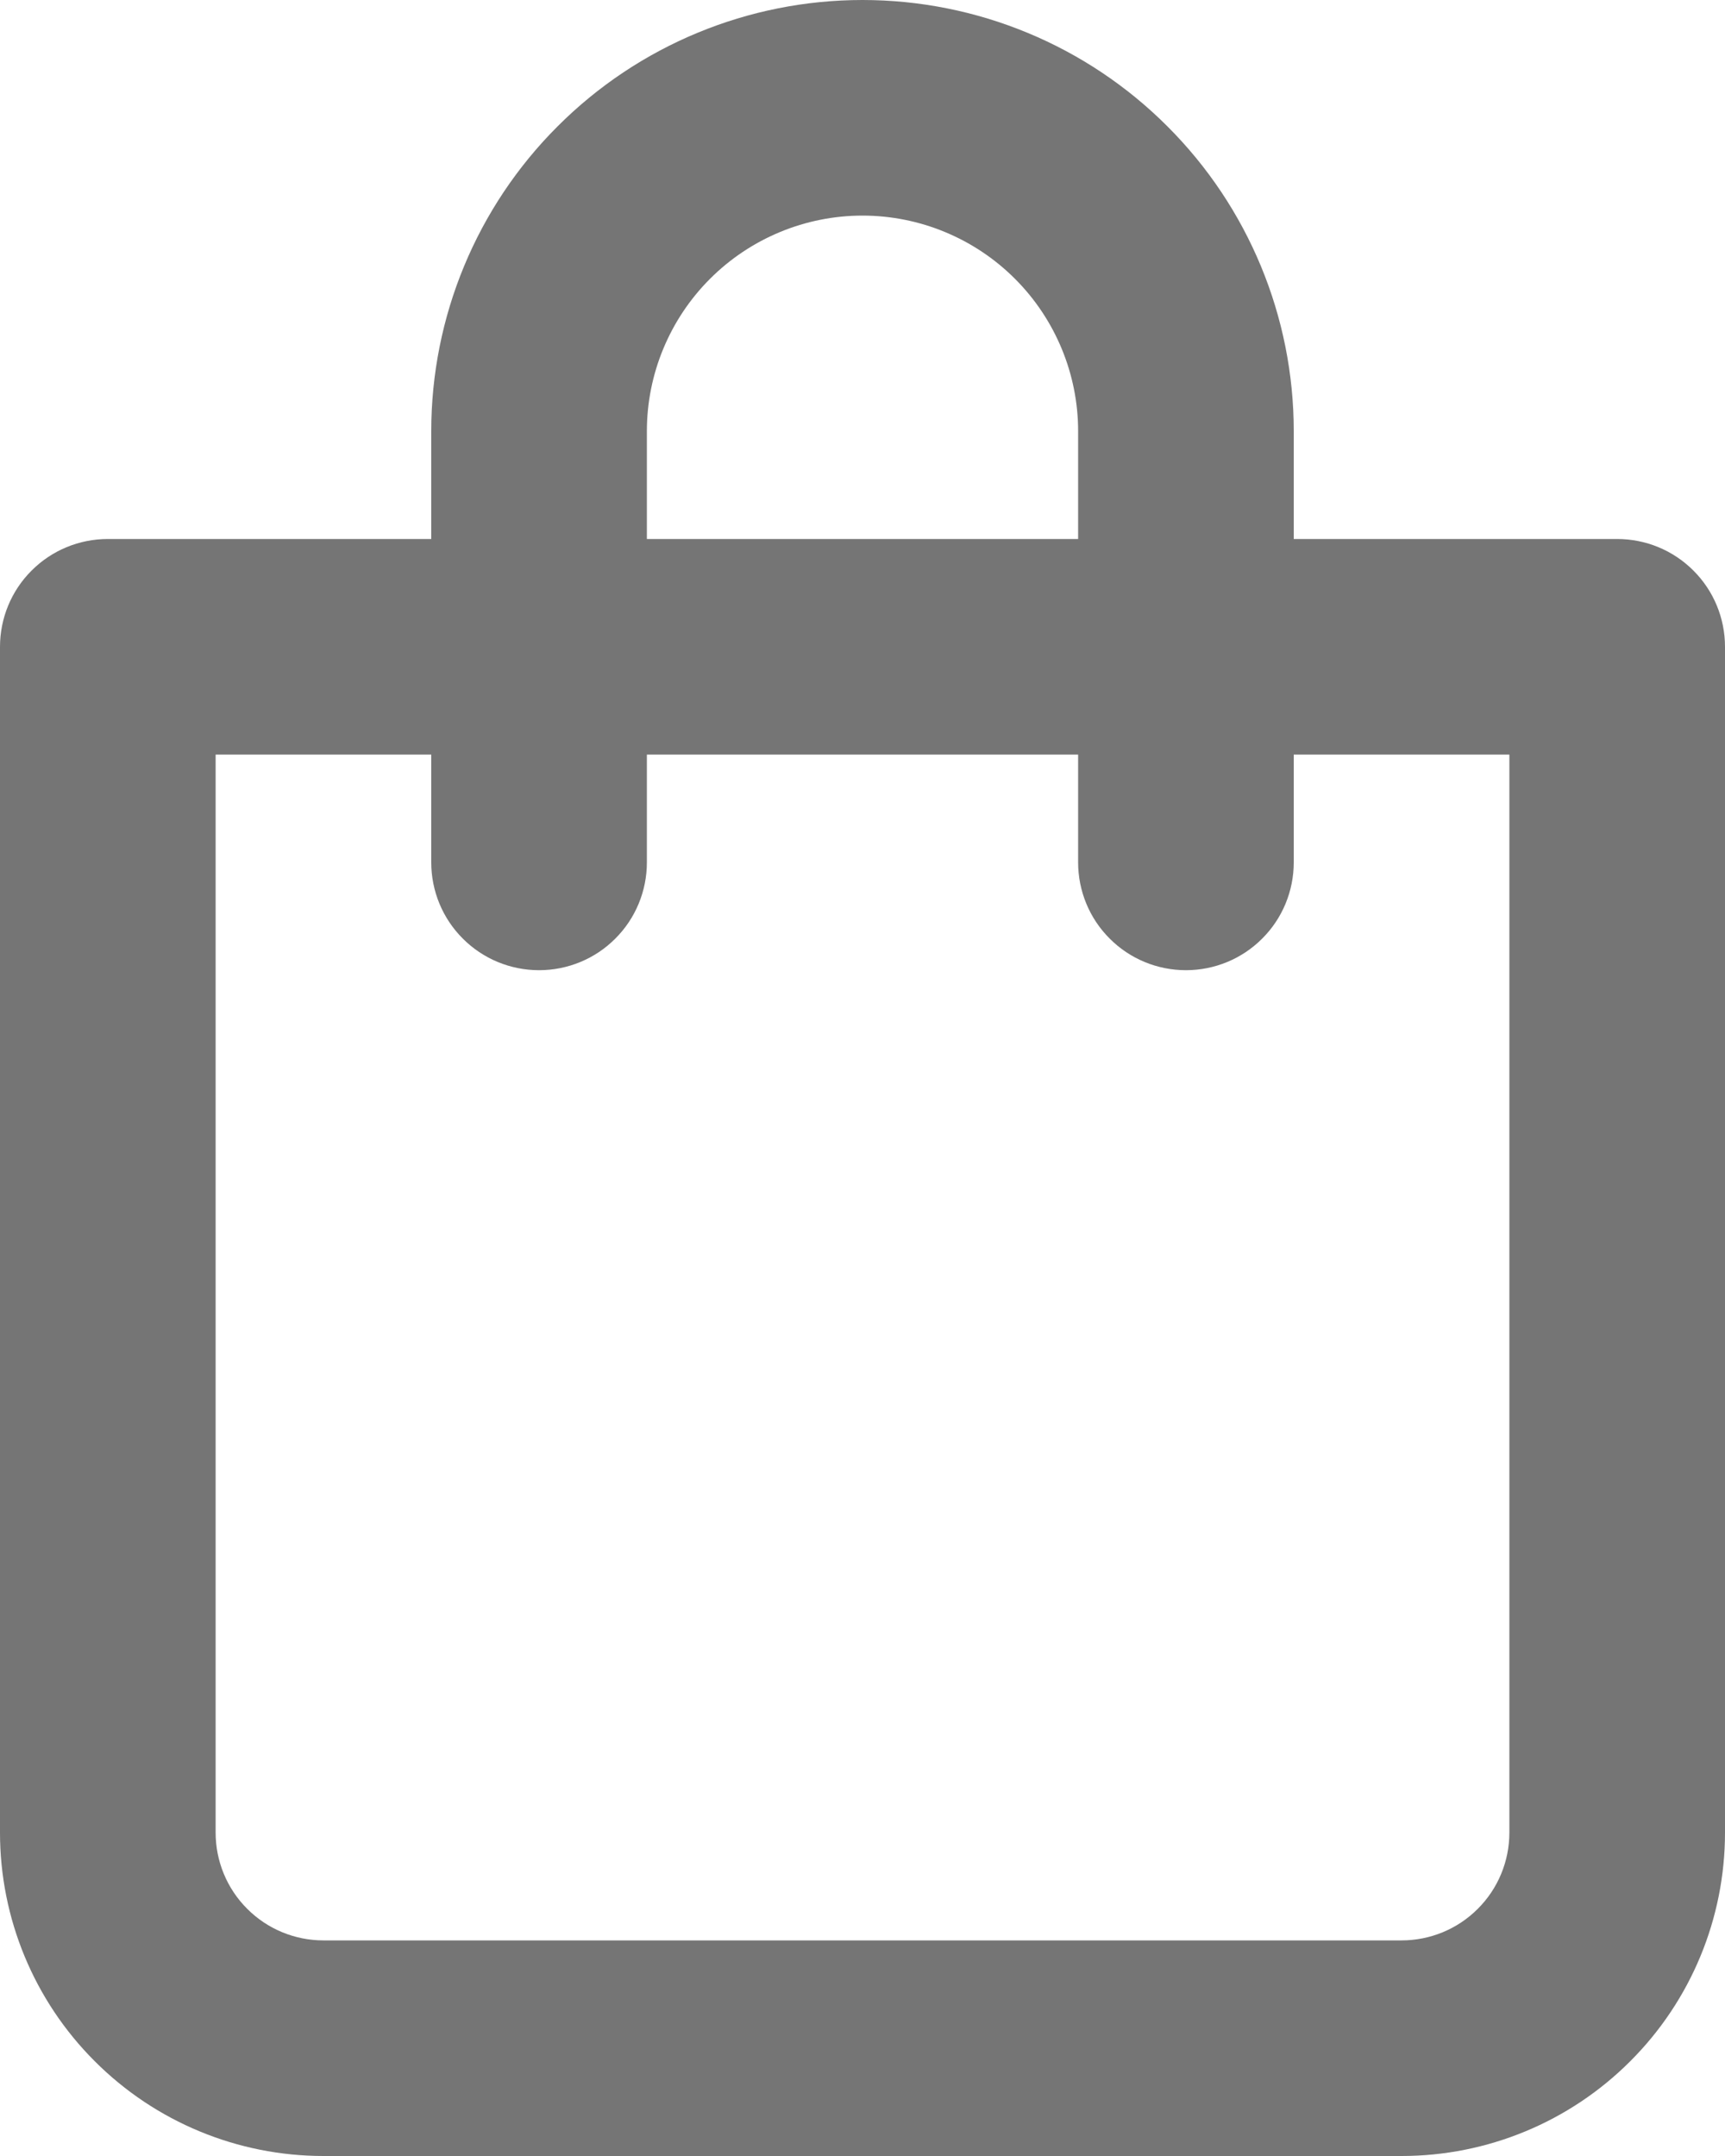 <svg width="16" height="20" viewBox="0 0 16 20" fill="none" xmlns="http://www.w3.org/2000/svg">
<path d="M15 5H12V4C12 2.939 11.579 1.922 10.828 1.172C10.078 0.421 9.061 0 8 0C6.939 0 5.922 0.421 5.172 1.172C4.421 1.922 4 2.939 4 4V5H1C0.735 5 0.48 5.105 0.293 5.293C0.105 5.48 0 5.735 0 6V17C0 17.796 0.316 18.559 0.879 19.121C1.441 19.684 2.204 20 3 20H13C13.796 20 14.559 19.684 15.121 19.121C15.684 18.559 16 17.796 16 17V6C16 5.735 15.895 5.48 15.707 5.293C15.52 5.105 15.265 5 15 5ZM6 4C6 3.47 6.211 2.961 6.586 2.586C6.961 2.211 7.47 2 8 2C8.53 2 9.039 2.211 9.414 2.586C9.789 2.961 10 3.47 10 4V5H6V4ZM14 17C14 17.265 13.895 17.52 13.707 17.707C13.52 17.895 13.265 18 13 18H3C2.735 18 2.48 17.895 2.293 17.707C2.105 17.52 2 17.265 2 17V7H4V8C4 8.265 4.105 8.52 4.293 8.707C4.48 8.895 4.735 9 5 9C5.265 9 5.52 8.895 5.707 8.707C5.895 8.52 6 8.265 6 8V7H10V8C10 8.265 10.105 8.52 10.293 8.707C10.48 8.895 10.735 9 11 9C11.265 9 11.52 8.895 11.707 8.707C11.895 8.52 12 8.265 12 8V7H14V17Z" fill="#757575"/>
</svg>
